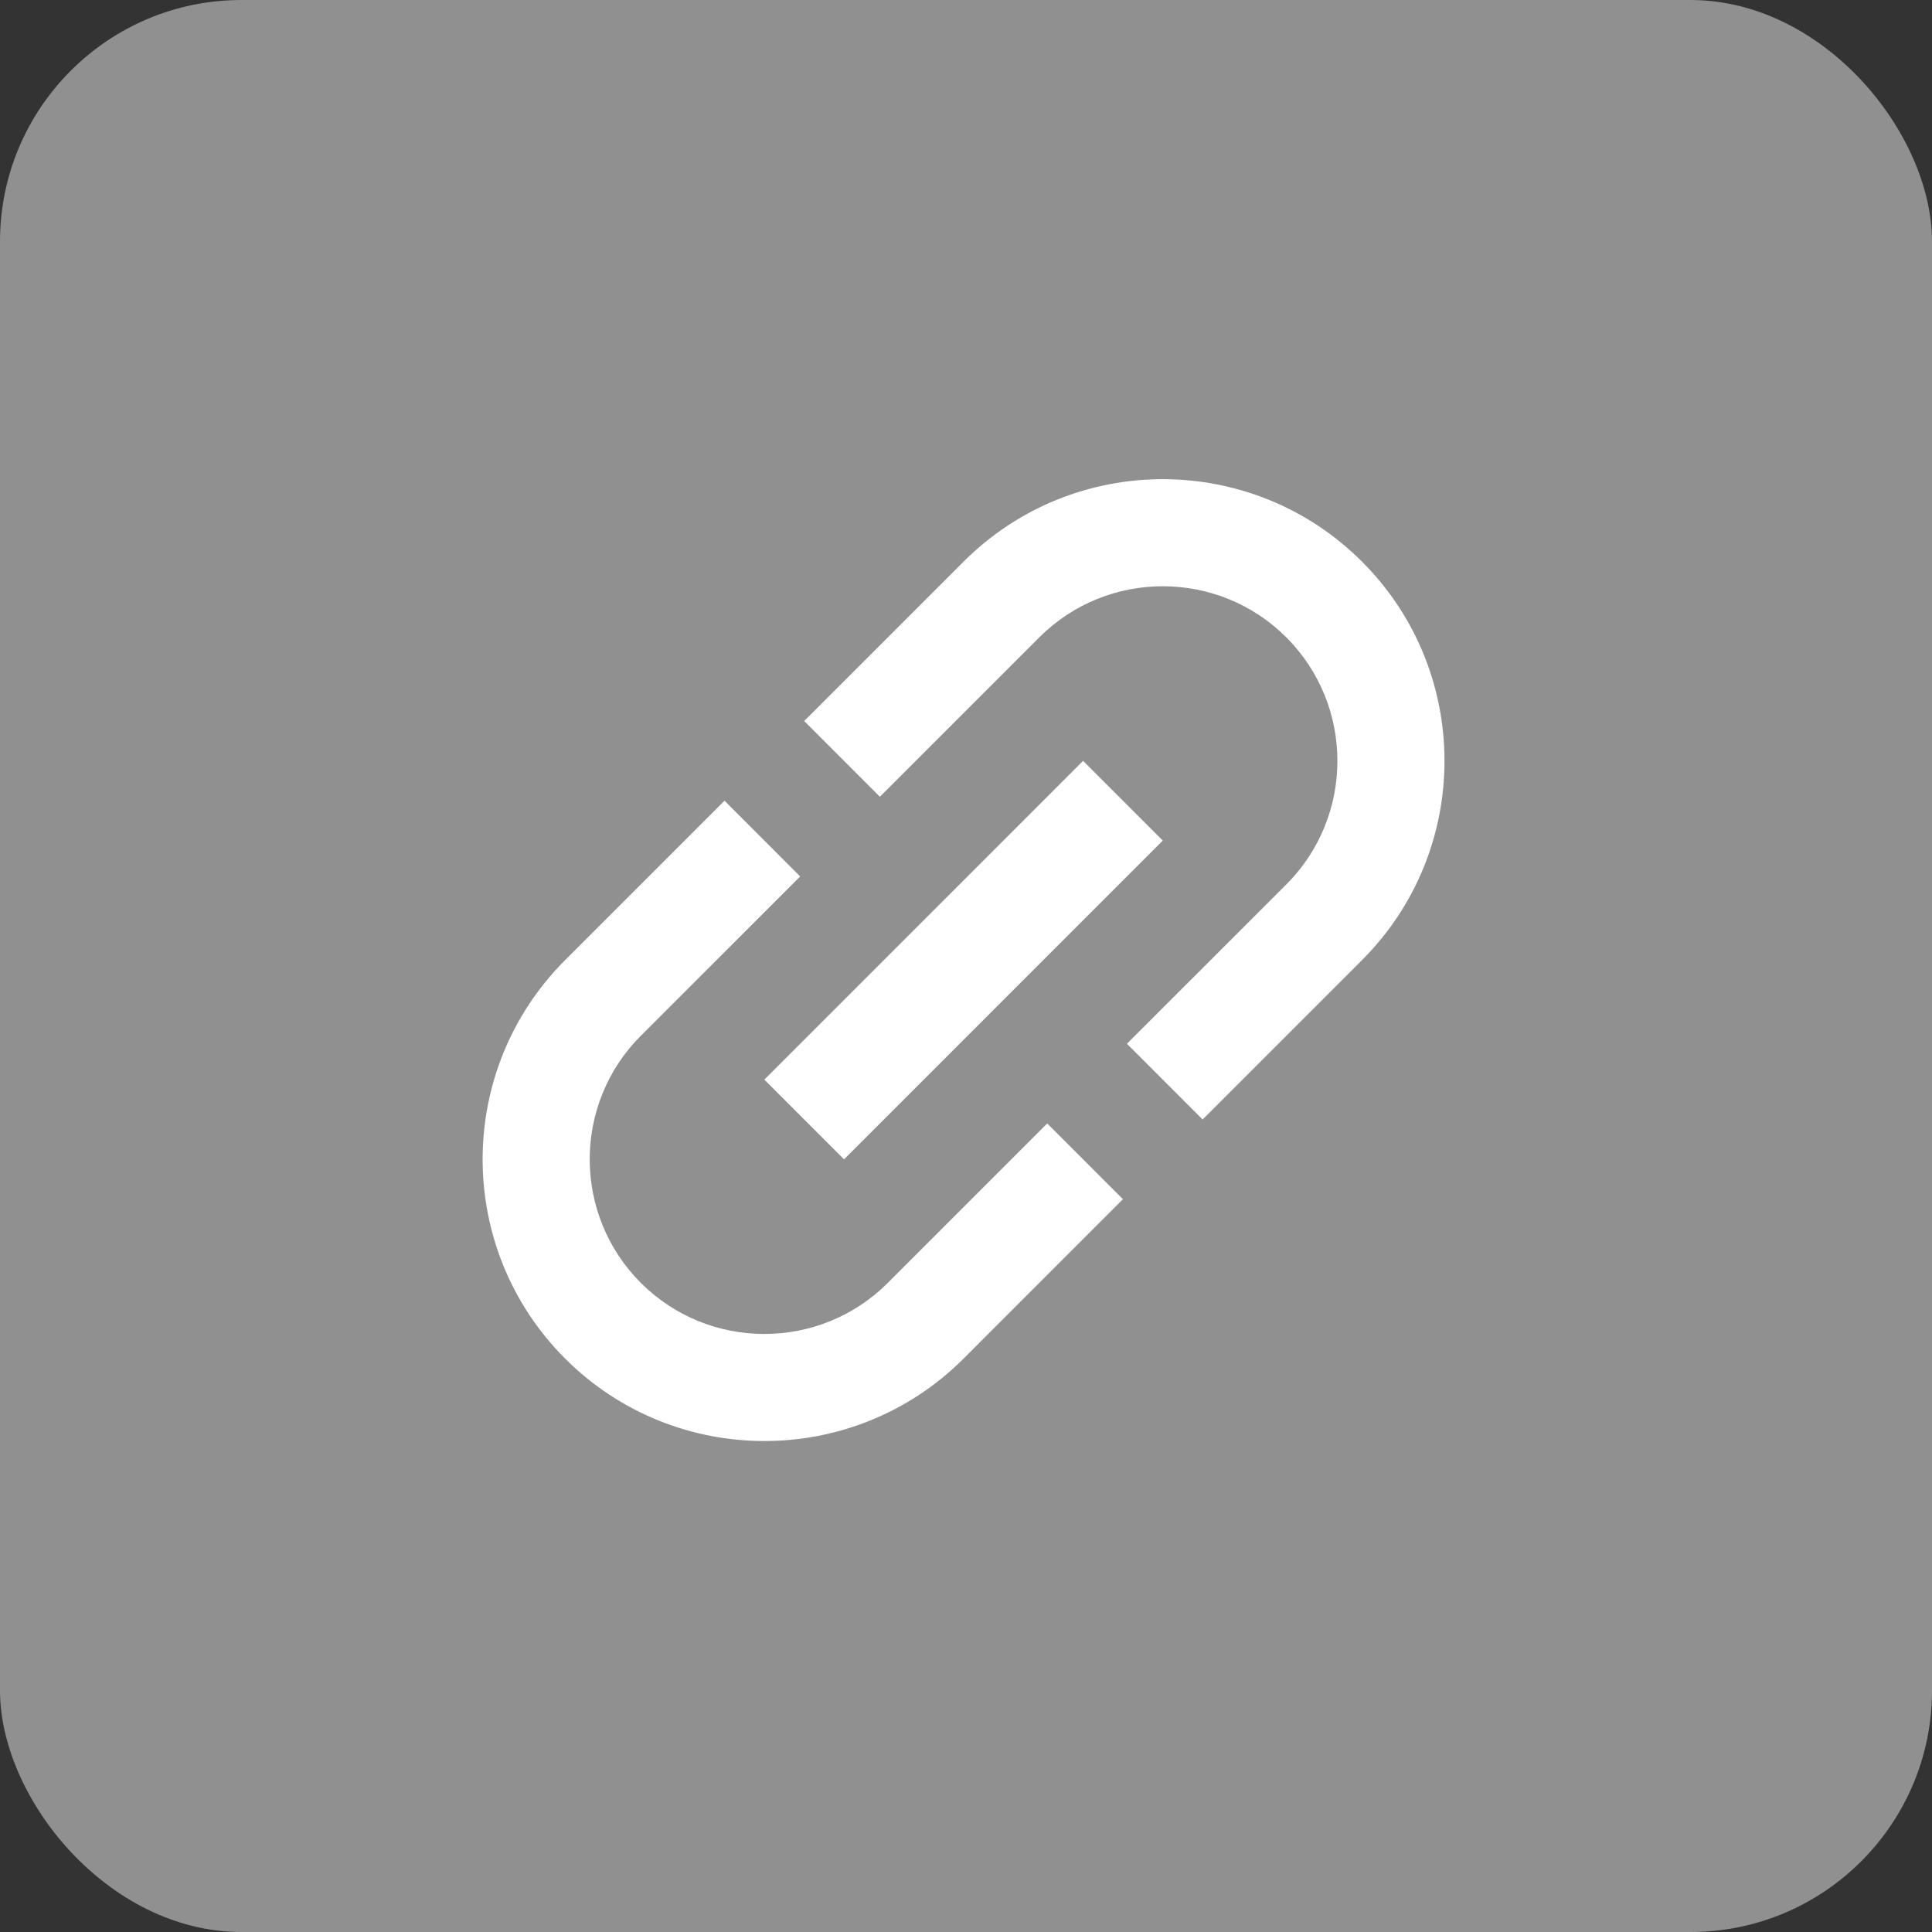 <svg viewBox="0 0 40 40" fill="#909090" xmlns="http://www.w3.org/2000/svg"><rect x="0" y="0" width="40" height="40" fill="#333333" stroke="none"/><rect width="40" height="40" rx="5" fill="#909090"></rect><path d="M13.267 26.56C11.857 25.149 11.857 22.856 13.267 21.445L16.567 18.146L15 16.578L11.7 19.878C9.423 22.155 9.423 25.851 11.7 28.128C13.977 30.404 17.673 30.404 19.95 28.128L23.249 24.828L21.682 23.26L18.382 26.56C16.971 27.971 14.678 27.971 13.267 26.56ZM17.475 24.003L24.074 17.403L22.424 15.753L15.825 22.353L17.475 24.003ZM19.95 11.628L16.65 14.928L18.217 16.496L21.517 13.196C22.928 11.785 25.221 11.785 26.632 13.196C28.042 14.607 28.042 16.9 26.632 18.311L23.332 21.61L24.899 23.178L28.199 19.878C30.476 17.601 30.476 13.905 28.199 11.628C25.922 9.352 22.226 9.352 19.95 11.628Z" fill="#FFFFFF"></path></svg>